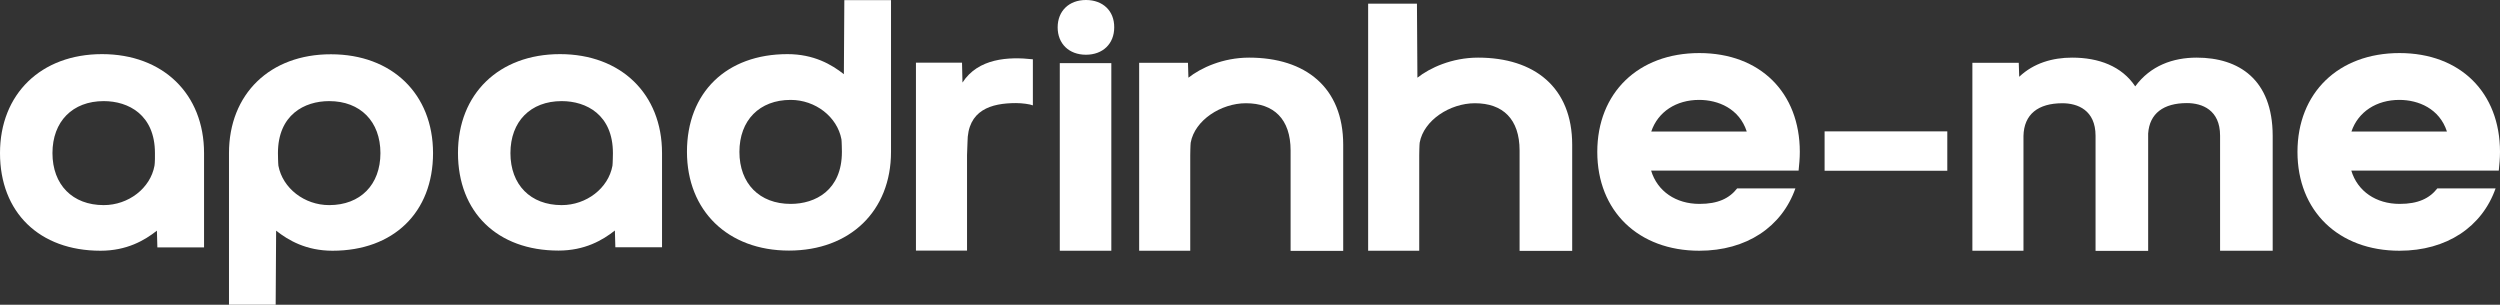 <?xml version="1.0" encoding="utf-8"?>
<!-- Generator: Adobe Illustrator 26.0.0, SVG Export Plug-In . SVG Version: 6.00 Build 0)  -->
<svg version="1.1" id="Layer_1" xmlns="http://www.w3.org/2000/svg" xmlns:xlink="http://www.w3.org/1999/xlink" x="0px" y="0px"
	 viewBox="0 0 1644.2 200.4" style="enable-background:new 0 0 1644.2 200.4;" xml:space="preserve">
<rect x="0" y="0" width="1644.2" height="200.4" fill="#333333" stroke="none"/>
<style type="text/css">
	.st0{fill:#FFFFFF;}
</style>
<g>
	<path class="st0" d="M67.1,35.6C27,35.6,0,61.8,0,100.7c0,39,25.9,64.2,66.1,64.2c17.3,0,29-6.8,37.1-13.2l0.3,11h30.7v-62
		C134.2,61.8,107.2,35.6,67.1,35.6z M101.6,109c-2.7,14.8-17.1,25.9-33.4,25.9c-20.5,0-33.7-13.4-33.7-34.2
		c0-20.8,13.2-34.2,33.7-34.2c16.3,0,33.7,9,33.7,34.2C102,101.3,101.9,107.7,101.6,109z"/>
	<path class="st0" d="M150.6,100.7v99.7h30.7l0.3-48.7c8.1,6.4,19.8,13.2,37.1,13.2c40.1,0,66.1-25.2,66.1-64.2
		c0-38.9-27-65-67.1-65C177.6,35.6,150.6,61.8,150.6,100.7z M182.8,100.7c0-25.2,17.4-34.2,33.7-34.2c20.5,0,33.7,13.4,33.7,34.2
		c0,20.8-13.2,34.2-33.7,34.2c-16.3,0-30.6-11.1-33.4-25.9C182.9,107.7,182.8,101.3,182.8,100.7z"/>
	<path class="st0" d="M368.3,35.6c-40.1,0-67.1,26.1-67.1,65c0,39,25.9,64.2,66.1,64.2c17.3,0,29-6.8,37.1-13.2l0.3,11h30.7v-62
		C435.4,61.8,408.4,35.6,368.3,35.6z M402.8,109c-2.7,14.8-17.1,25.9-33.4,25.9c-20.5,0-33.7-13.4-33.7-34.2
		c0-20.8,13.2-34.2,33.7-34.2c16.3,0,33.7,9,33.7,34.2C403.1,101.3,403,107.7,402.8,109z"/>
	<path class="st0" d="M586,99.9V0.1h-30.7l-0.3,48.7c-8.1-6.4-19.8-13.2-37.1-13.2c-40.1,0-66.1,25.2-66.1,64.2
		c0,38.9,27,65,67.1,65S586,138.8,586,99.9z M553.7,99.9c0,25.2-17.4,34.2-33.7,34.2c-20.5,0-33.7-13.4-33.7-34.2
		c0-20.8,13.2-34.2,33.7-34.2c16.3,0,30.6,11.1,33.4,25.9C553.6,92.8,553.7,99.2,553.7,99.9z"/>
	<g>
		<path class="st0" d="M633,54.3l-0.3-13.1h-30.3v53.5v70.1H636v-62.8c0-0.7,0.3-7,0.3-8.3c0-21.4,15.6-25.9,31.9-25.9
			c4.2,0,9.1,0.7,11.1,1.5V39C663.2,37.2,643.3,38.3,633,54.3z"/>
	</g>
	<path class="st0" d="M730.9,41.5H697v123.4h33.9V41.5z M714.2,0c-11.1,0-18.6,7.2-18.6,18c0,10.8,7.5,18,18.6,18
		c11.1,0,18.6-7.2,18.6-18C732.9,7.2,725.4,0,714.2,0z"/>
	<path class="st0" d="M883.4,164.9V95.2c0-37.7-24.8-57.3-61.9-57.3c-17.3,0-31.8,6.8-39.9,13.2l-0.3-9.8h-32.1v53.5v70.1h33.6
		v-62.8c0-0.7,0.1-7.1,0.3-8.3c2.7-14.8,20-25.9,36.3-25.9c18.3,0,29.4,10.3,29.4,31.1v66H883.4z"/>
	<path class="st0" d="M1034,164.9V95.2c0-37.7-24.8-57.3-61.9-57.3c-17.3,0-31.8,6.8-39.9,13.2l-0.3-48.7h-32.1v92.4v70.1h33.6
		v-62.8c0-0.7,0.1-7.1,0.3-8.3c2.7-14.8,20-25.9,36.3-25.9c18.3,0,29.4,10.3,29.4,31.1v66H1034z"/>
	<path class="st0" d="M1183.7,99.9c0-38.9-26-65-66.1-65c-40.1,0-67.1,26.1-67.1,65c0,38.9,27,65,67.1,65c31.1,0,54.3-15.7,63.2-41
		h-38.3c-5.2,6.6-12.6,10.2-24.8,10.2c-15.5,0-27.7-8.3-31.8-21.9l97,0C1183.3,108.3,1183.7,104.2,1183.7,99.9z M1117.5,65.7
		c12.5,0,26.4,5.7,31.3,20.8H1086C1090.4,73.5,1102.4,65.7,1117.5,65.7z"/>
	<rect x="1200" y="86.4" class="st0" width="80.7" height="25.9"/>
	<path class="st0" d="M1444.7,37.9c-15.6,0-30.4,5.3-40.4,18.9c-8.9-13.3-24-18.9-41.5-18.9c-12.9,0-25.3,3.6-34.8,12.6l-0.3-9.2
		h-30.5v60.8v62.8h33.6v-62.8V89.4c0.3-14.2,9.6-21.5,25.6-21.5c10,0,21.8,4.5,21.8,21.4v75.7h34.6V89.2c0-0.5,0-0.9,0-1.4
		c0.9-13.2,10.1-20,25.5-20c10,0,21.8,4.5,21.8,21.4v75.7h34.6V89.2C1494.6,52.3,1472.5,37.9,1444.7,37.9z"/>
	<path class="st0" d="M1644.2,99.9c0-38.9-26-65-66.1-65s-67.1,26.1-67.1,65c0,38.9,27,65,67.1,65c31.1,0,54.3-15.7,63.2-41h-38.3
		c-5.2,6.6-12.6,10.2-24.8,10.2c-15.5,0-27.7-8.3-31.8-21.9l97,0C1643.8,108.3,1644.2,104.2,1644.2,99.9z M1578,65.7
		c12.5,0,26.4,5.7,31.3,20.8h-62.8C1550.9,73.5,1563,65.7,1578,65.7z"/>
</g>
</svg>
